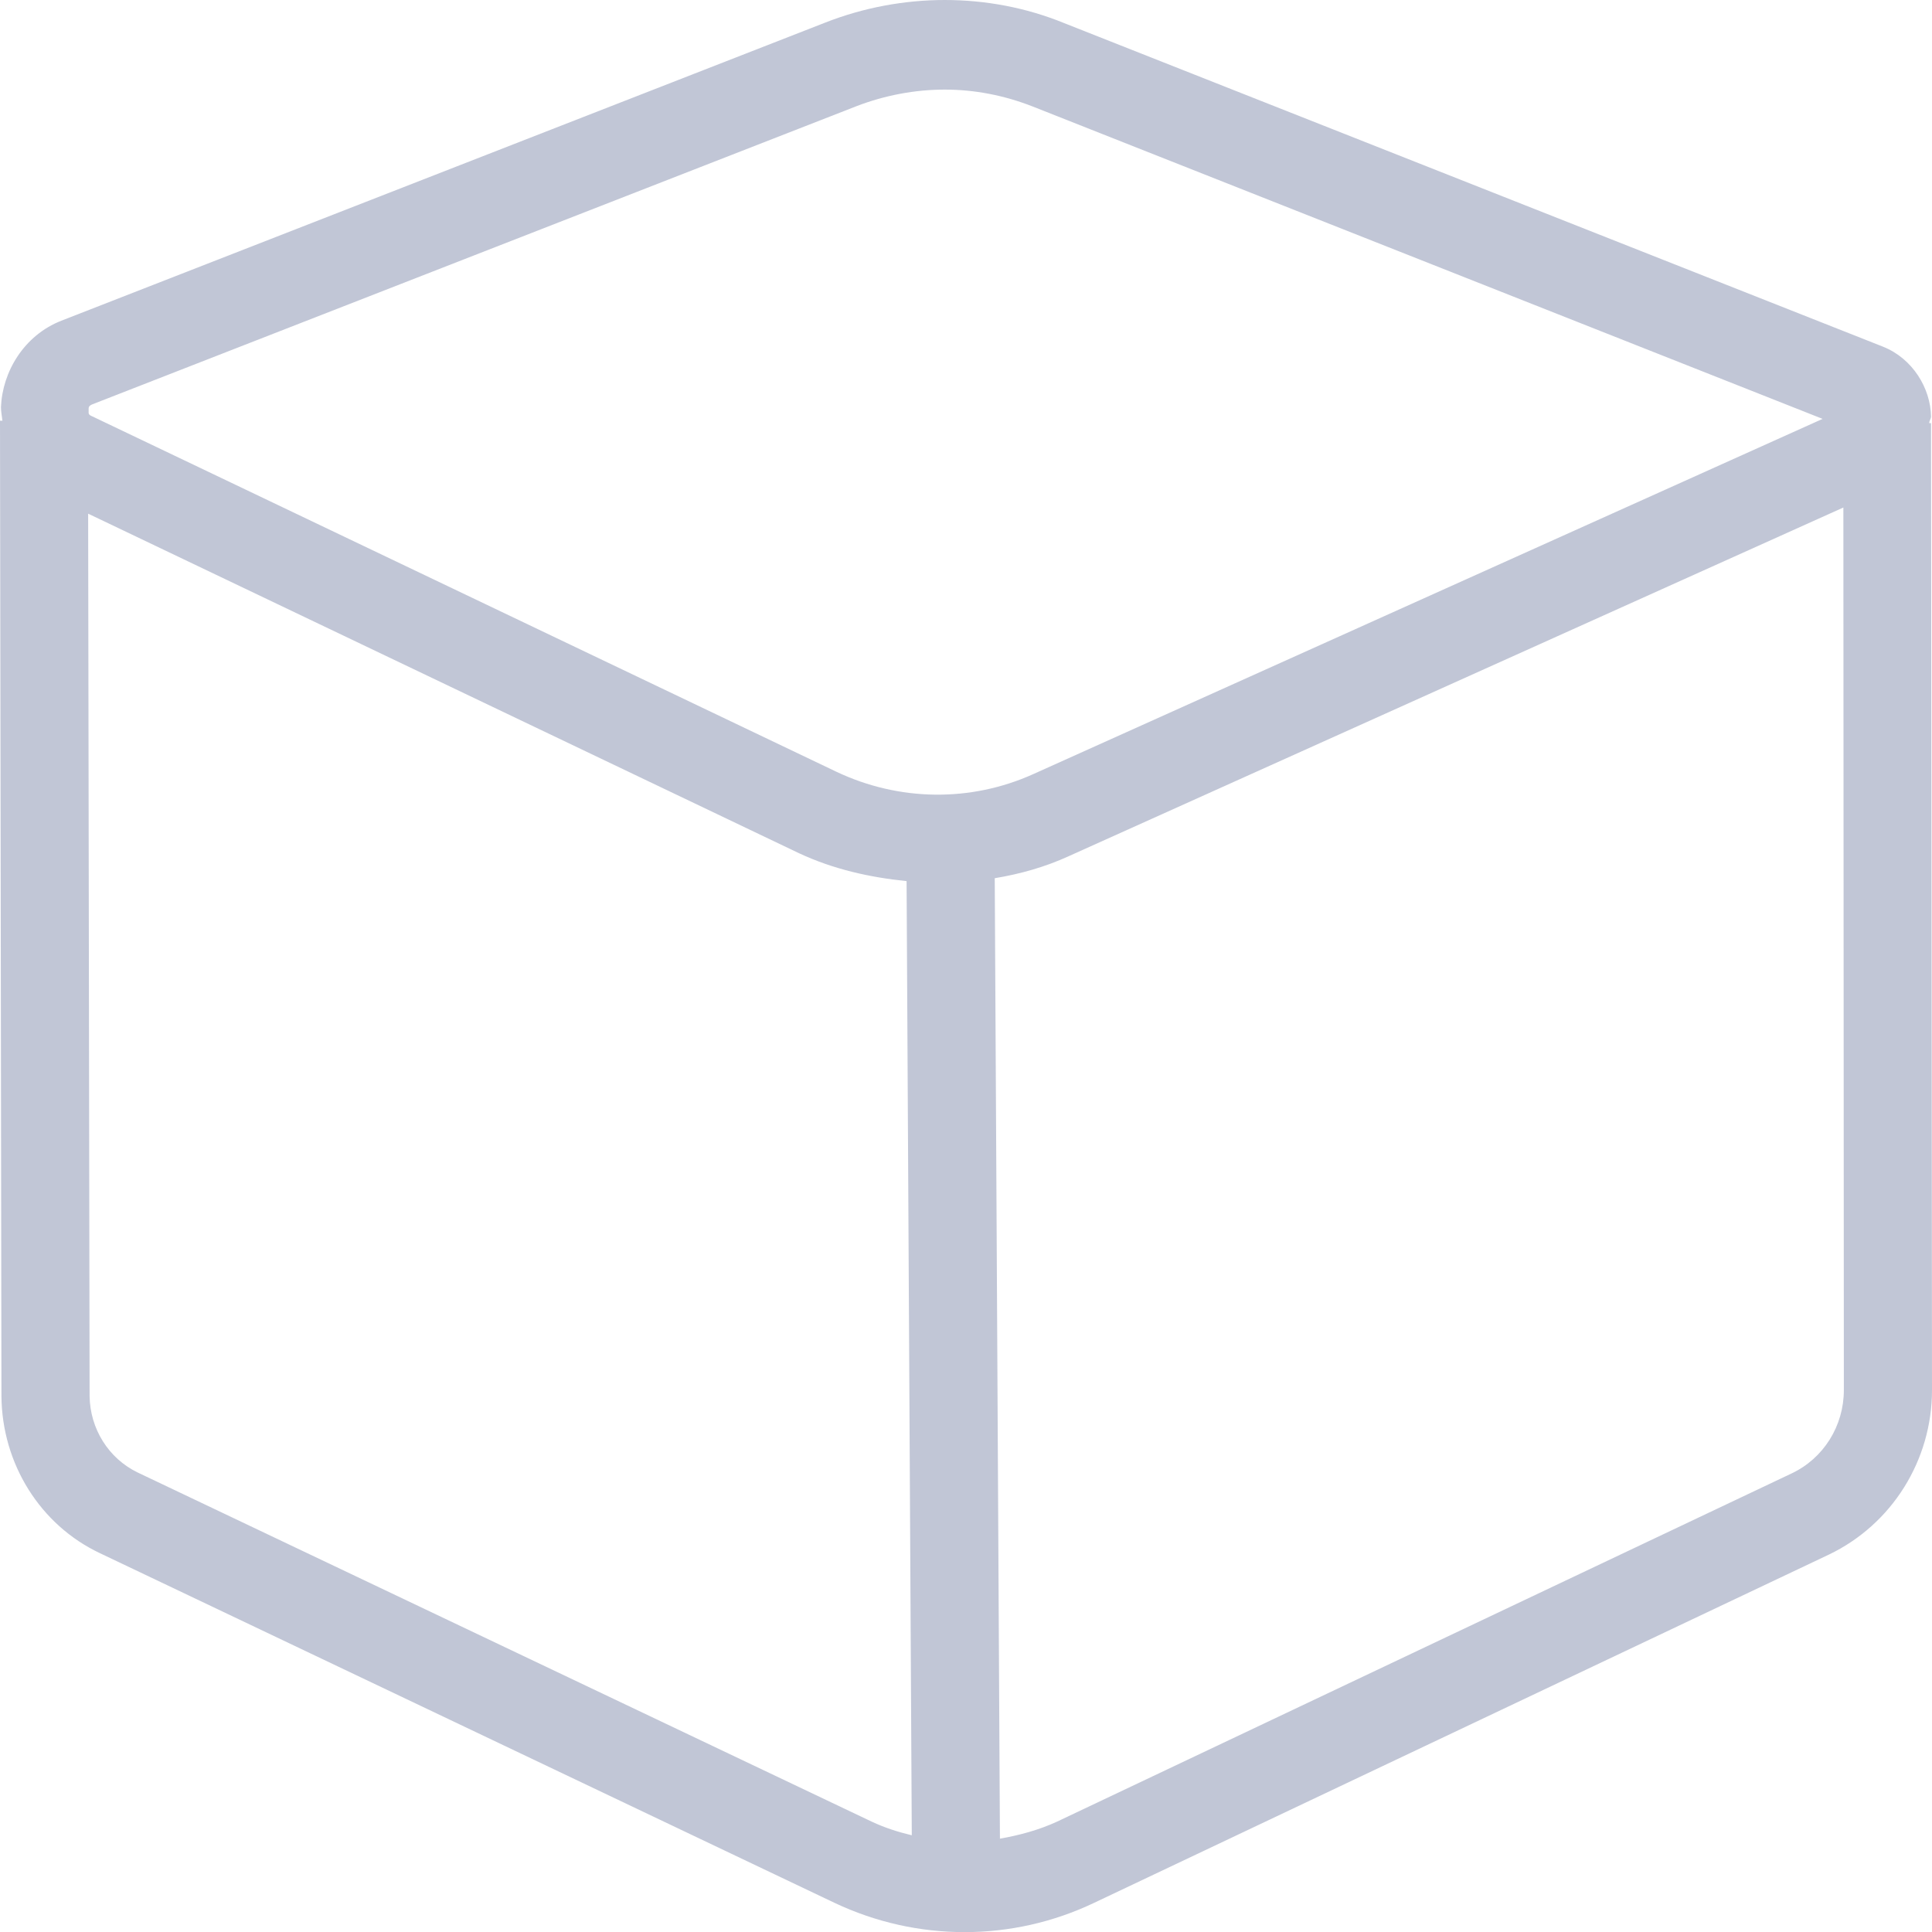 
<svg xmlns="http://www.w3.org/2000/svg" xmlns:xlink="http://www.w3.org/1999/xlink" width="16px" height="16px" viewBox="0 0 16 16" version="1.1">
<g id="surface1">
<path style=" stroke:none;fill-rule:nonzero;fill:#c1c6d6;fill-opacity:1;" d="M 7.824 0 C 7.492 0 7.152 0.062 6.832 0.188 L 0.508 2.656 C 0.199 2.777 0.02 3.078 0.008 3.371 C 0.008 3.41 0.016 3.445 0.02 3.484 L 0 3.484 L 0.012 11.562 C 0.016 12.121 0.332 12.629 0.828 12.863 L 6.91 15.758 C 7.594 16.082 8.383 16.082 9.062 15.758 L 15.145 12.875 C 15.668 12.625 16 12.094 16 11.512 L 15.992 3.504 L 15.977 3.504 C 15.977 3.484 15.992 3.469 15.992 3.449 C 15.988 3.215 15.84 2.969 15.594 2.871 L 8.812 0.191 C 8.496 0.062 8.16 0 7.824 0 Z M 7.824 0.742 C 8.07 0.742 8.316 0.789 8.555 0.883 L 15.094 3.469 L 8.559 6.41 C 8.039 6.645 7.445 6.637 6.926 6.391 L 0.766 3.449 C 0.73 3.434 0.734 3.426 0.734 3.402 C 0.734 3.375 0.73 3.363 0.766 3.348 L 7.094 0.879 C 7.328 0.789 7.578 0.742 7.824 0.742 Z M 15.266 4.203 L 15.27 11.512 C 15.27 11.809 15.102 12.078 14.836 12.203 L 8.754 15.086 C 8.602 15.156 8.441 15.199 8.281 15.227 L 8.238 7.273 C 8.449 7.238 8.656 7.18 8.852 7.09 Z M 0.73 4.254 L 6.617 7.066 C 6.902 7.199 7.203 7.266 7.508 7.297 L 7.551 15.199 C 7.438 15.172 7.328 15.137 7.219 15.086 L 1.141 12.195 C 0.898 12.078 0.746 11.832 0.742 11.562 Z M 0.73 4.254 "/>
</g>
</svg>
